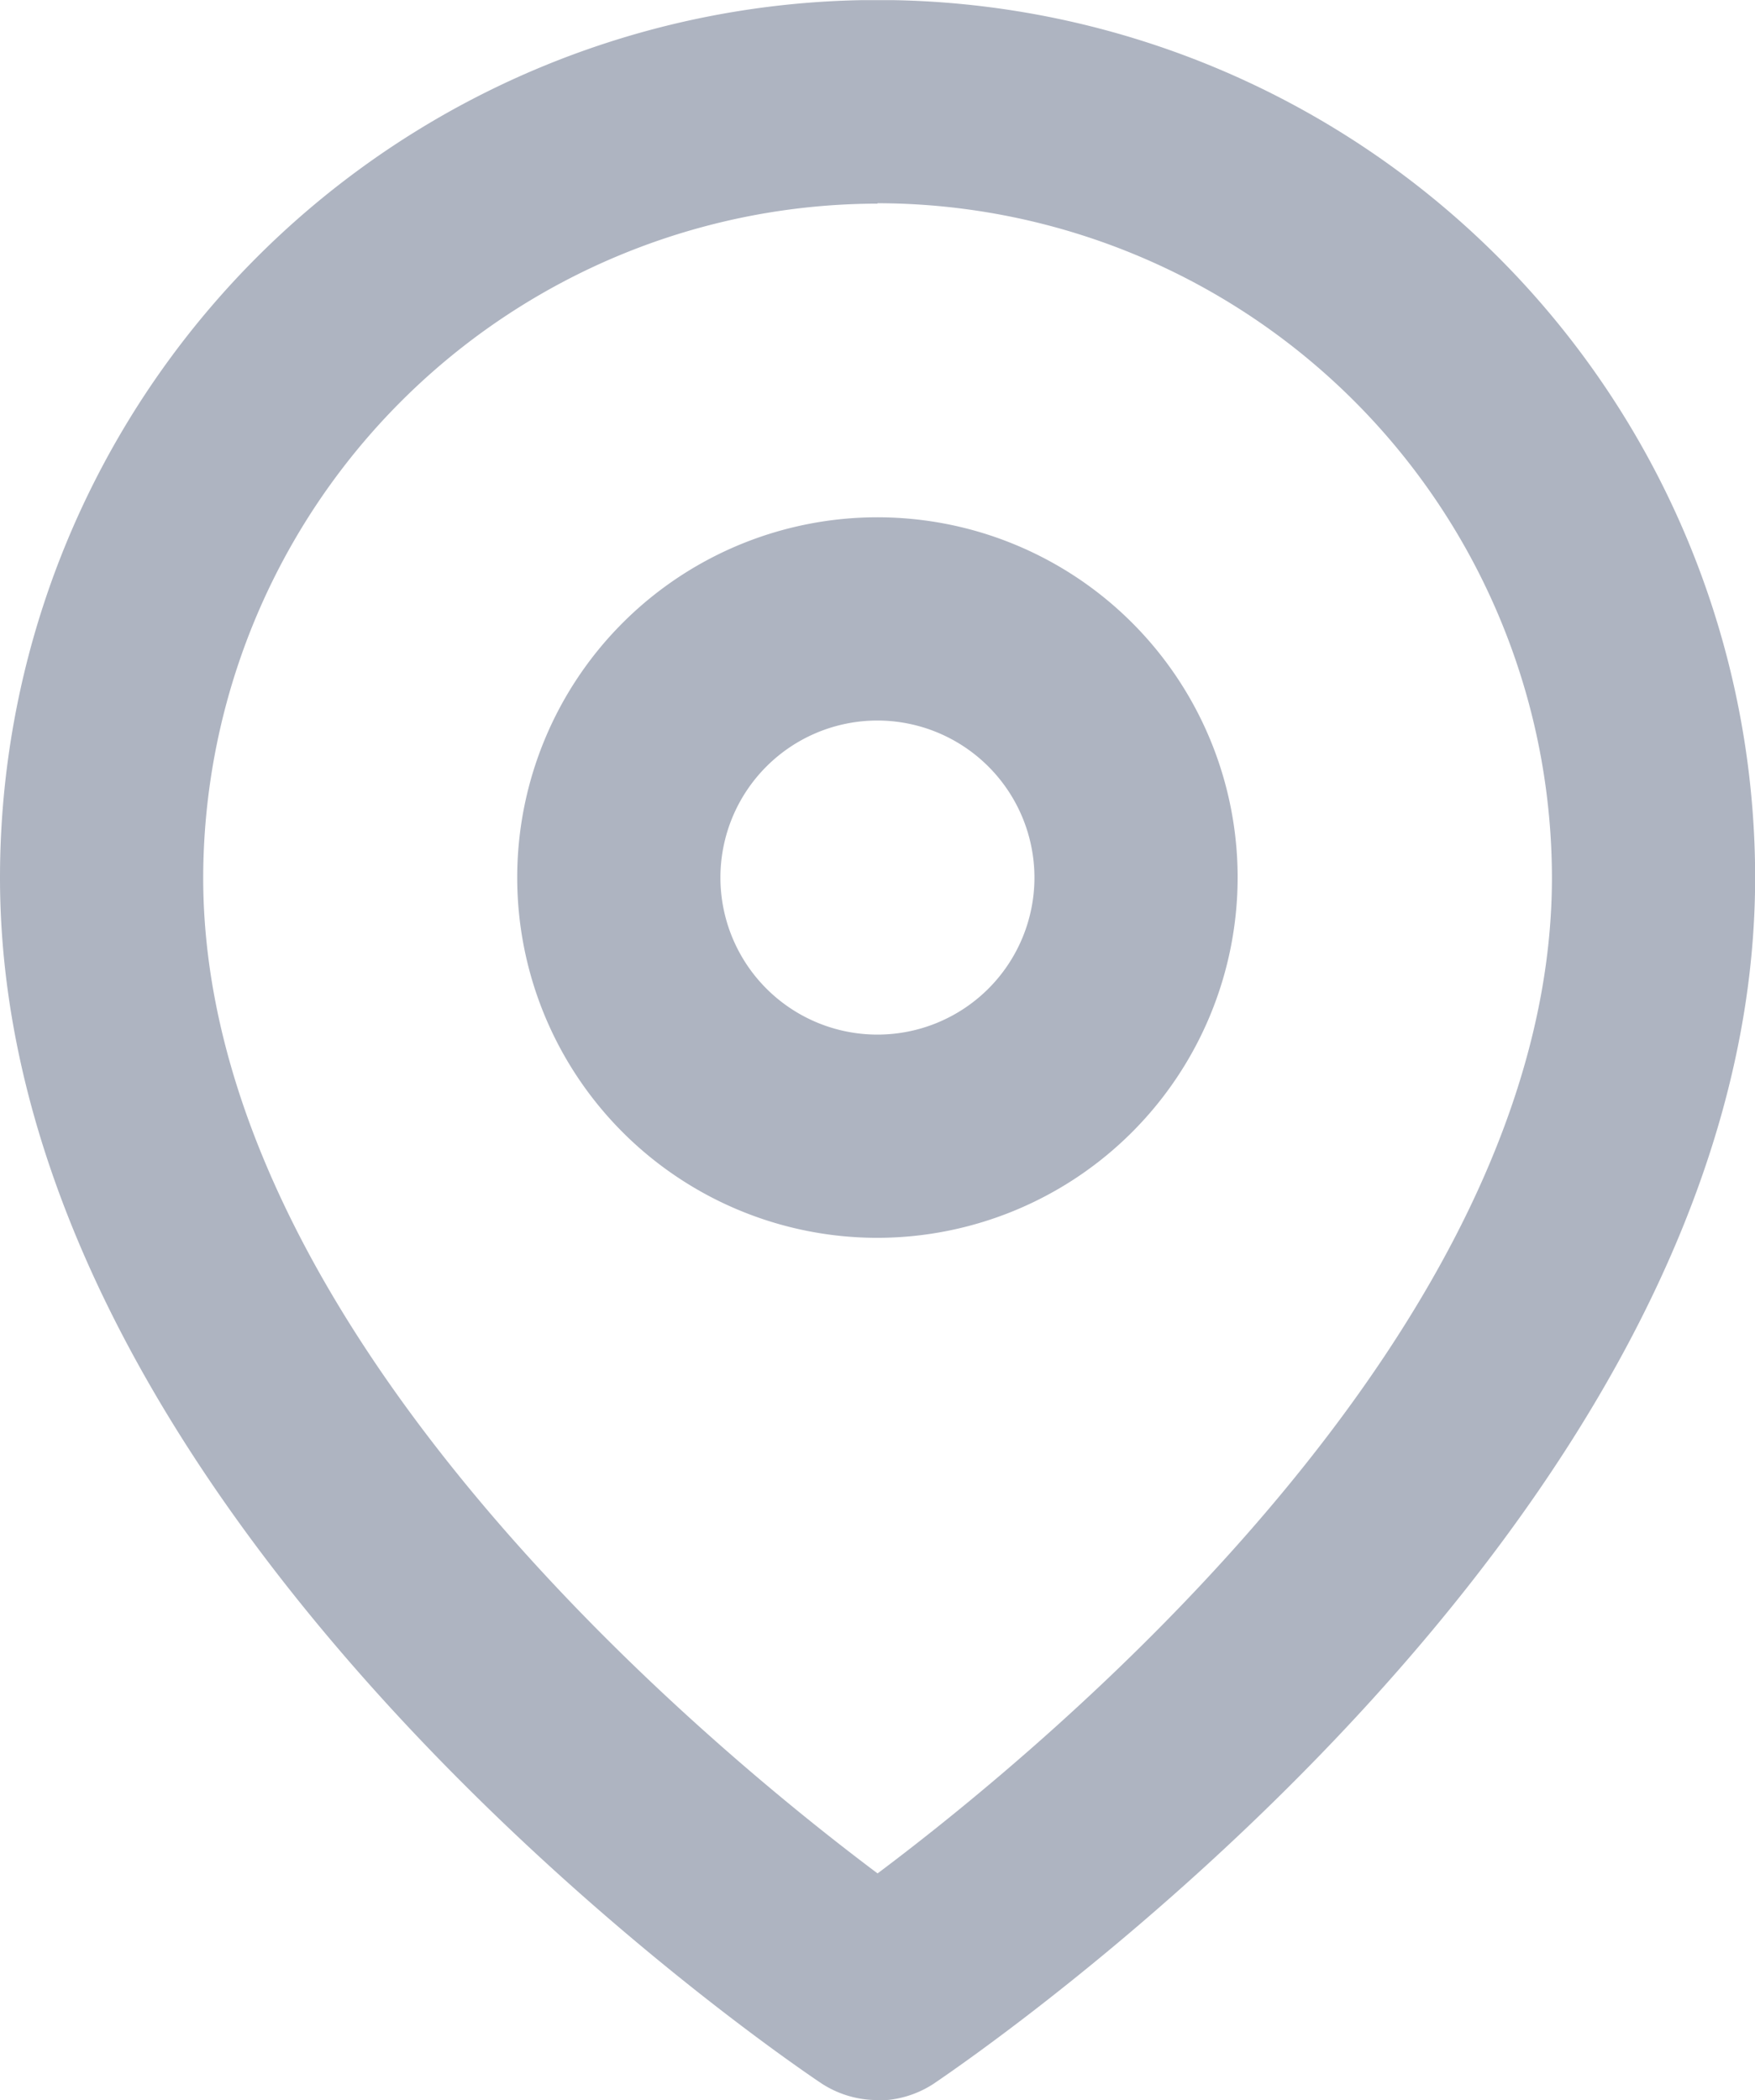 <svg xmlns="http://www.w3.org/2000/svg" xmlns:xlink="http://www.w3.org/1999/xlink" width="12.955" height="15.5" viewBox="0 0 12.955 15.5">
  <defs>
    <clipPath id="clip-path">
      <rect id="Rectangle_4176" data-name="Rectangle 4176" width="12.955" height="15.5" transform="translate(0 0.001)" fill="none"/>
    </clipPath>
  </defs>
  <g id="Pinpoint_Not_Set" data-name="Pinpoint Not Set" transform="translate(0 0)">
    <g id="Group_7029" data-name="Group 7029" clip-path="url(#clip-path)">
      <path id="Path_8343" data-name="Path 8343" d="M6.477,15.5a.756.756,0,0,1-.416-.125C5.814,15.209,0,11.279,0,6.478a6.478,6.478,0,1,1,12.956,0c0,4.8-5.815,8.731-6.062,8.9a.756.756,0,0,1-.416.125m0-14A4.985,4.985,0,0,0,1.5,6.478c0,3.332,3.712,6.4,4.978,7.349,1.266-.949,4.978-4.017,4.978-7.349A4.984,4.984,0,0,0,6.477,1.5" fill="#aeb4c1"/>
      <path id="Path_8344" data-name="Path 8344" d="M6.477,9.136A2.659,2.659,0,1,1,9.136,6.477,2.662,2.662,0,0,1,6.477,9.136m0-3.818A1.159,1.159,0,1,0,7.636,6.477,1.16,1.16,0,0,0,6.477,5.318" fill="#aeb4c1"/>
    </g>
  </g>
</svg>

